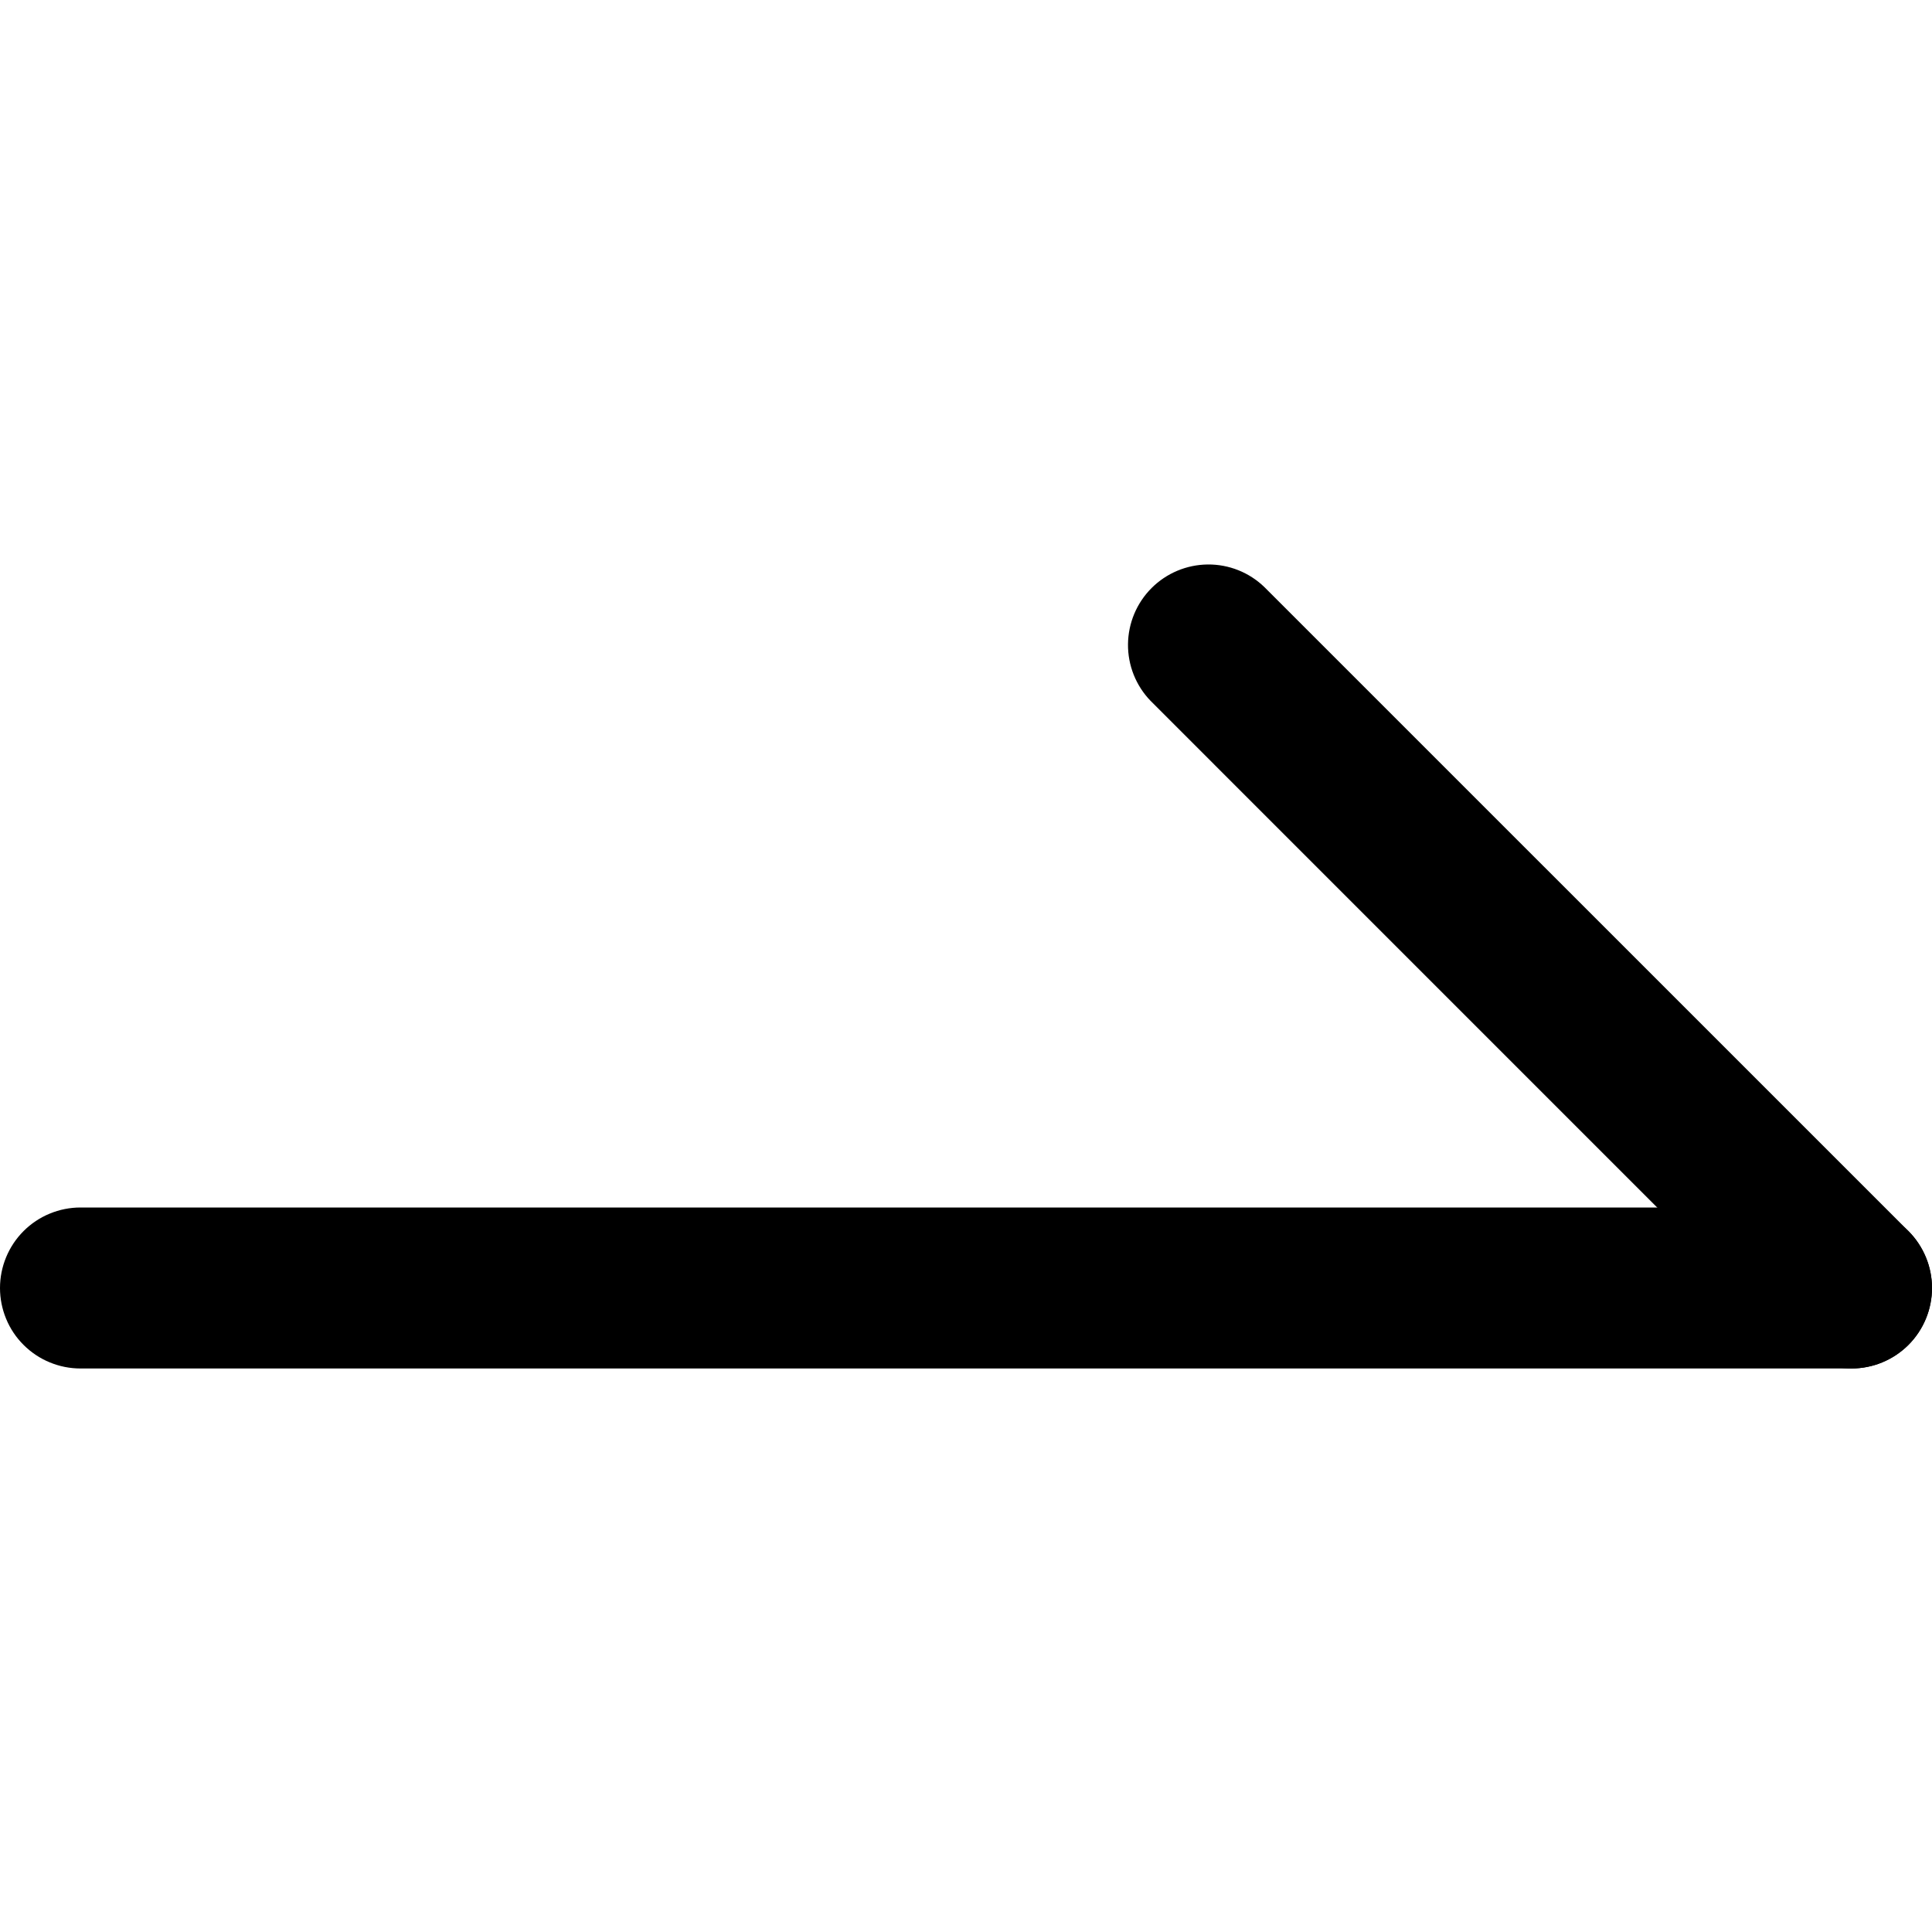 <svg width="40" height="40" viewBox="0 0 40 40" fill="none" xmlns="http://www.w3.org/2000/svg">
  <g clip-path="url(#clip0_1348_4765)">
    <path d="M40 26.667C40 26.225 39.824 25.801 39.512 25.488C39.199 25.176 38.775 25 38.333 25H1.667C1.448 25 1.231 25.043 1.029 25.127C0.827 25.21 0.643 25.333 0.488 25.488C0.333 25.643 0.21 25.827 0.127 26.029C0.043 26.231 -0 26.448 -0 26.667C-0 26.886 0.043 27.102 0.127 27.305C0.21 27.507 0.333 27.691 0.488 27.845C0.643 28 0.827 28.123 1.029 28.206C1.231 28.29 1.448 28.333 1.667 28.333H38.333C38.775 28.333 39.199 28.158 39.512 27.845C39.824 27.533 40 27.109 40 26.667Z" fill="currentColor"/>
    <path d="M39.512 27.845C39.824 27.532 40 27.108 40 26.666C40 26.225 39.824 25.801 39.512 25.488L26.178 12.155C25.864 11.851 25.443 11.683 25.006 11.687C24.569 11.691 24.151 11.866 23.842 12.175C23.533 12.484 23.358 12.902 23.354 13.339C23.35 13.776 23.518 14.197 23.822 14.511L37.155 27.845C37.468 28.157 37.891 28.333 38.333 28.333C38.775 28.333 39.199 28.157 39.512 27.845Z" fill="currentColor"/>
  </g>
  <defs>
    <clipPath id="clip0_1348_4765">
      <rect width="40" height="40" fill="white" transform="matrix(-1 0 0 1 40 0)"/>
    </clipPath>
  </defs>
</svg>